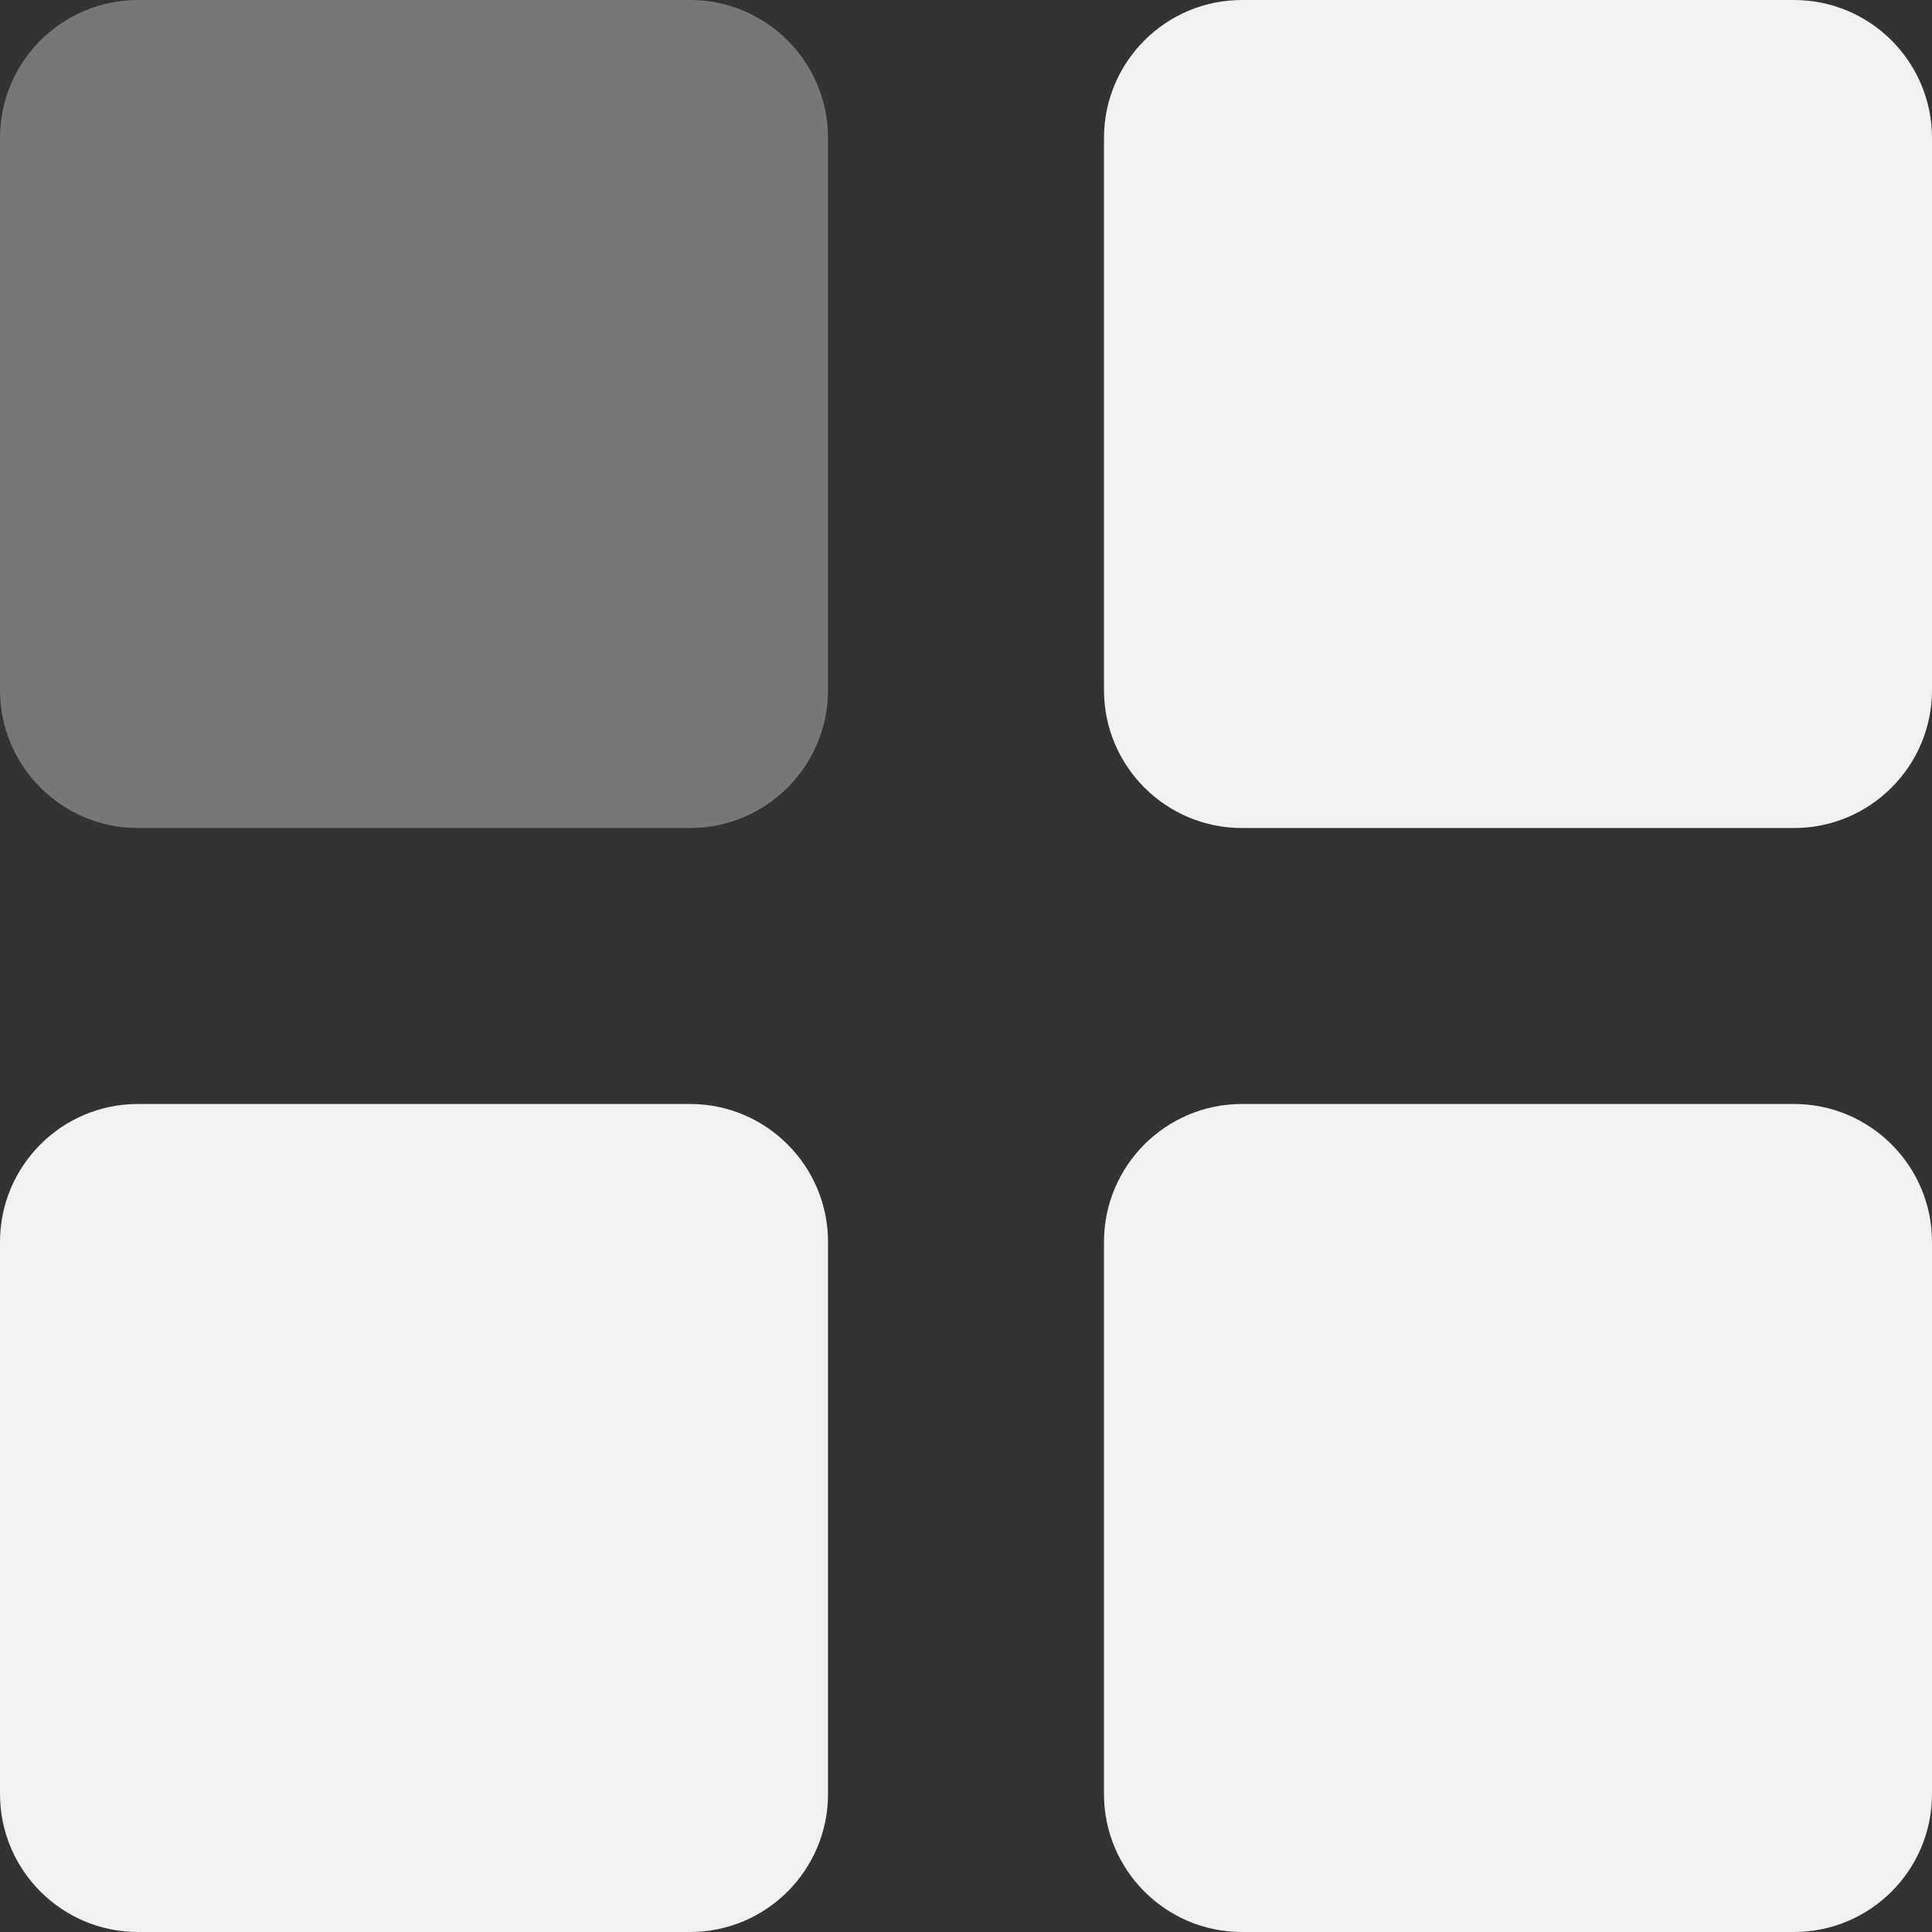 <svg width="12" height="12" viewBox="0 0 12 12" fill="none" xmlns="http://www.w3.org/2000/svg">
<rect x="0" y="0" width="12" height="12" fill="#333333" stroke="none"/>
<path d="M4.286 0H0.857C0.384 0 0 0.384 0 0.857V4.286C0 4.759 0.384 5.143 0.857 5.143H4.286C4.759 5.143 5.143 4.759 5.143 4.286V0.857C5.143 0.384 4.759 0 4.286 0Z" fill="#777777"/>
<path d="M11.143 0H7.714C7.241 0 6.857 0.384 6.857 0.857V4.286C6.857 4.759 7.241 5.143 7.714 5.143H11.143C11.616 5.143 12 4.759 12 4.286V0.857C12 0.384 11.616 0 11.143 0Z" fill="#F1F1F1"/>
<path d="M4.286 6.857H0.857C0.384 6.857 0 7.241 0 7.714V11.143C0 11.616 0.384 12 0.857 12H4.286C4.759 12 5.143 11.616 5.143 11.143V7.714C5.143 7.241 4.759 6.857 4.286 6.857Z" fill="#F1F1F1"/>
<path d="M11.143 6.857H7.714C7.241 6.857 6.857 7.241 6.857 7.714V11.143C6.857 11.616 7.241 12 7.714 12H11.143C11.616 12 12 11.616 12 11.143V7.714C12 7.241 11.616 6.857 11.143 6.857Z" fill="#F1F1F1"/>
</svg>
